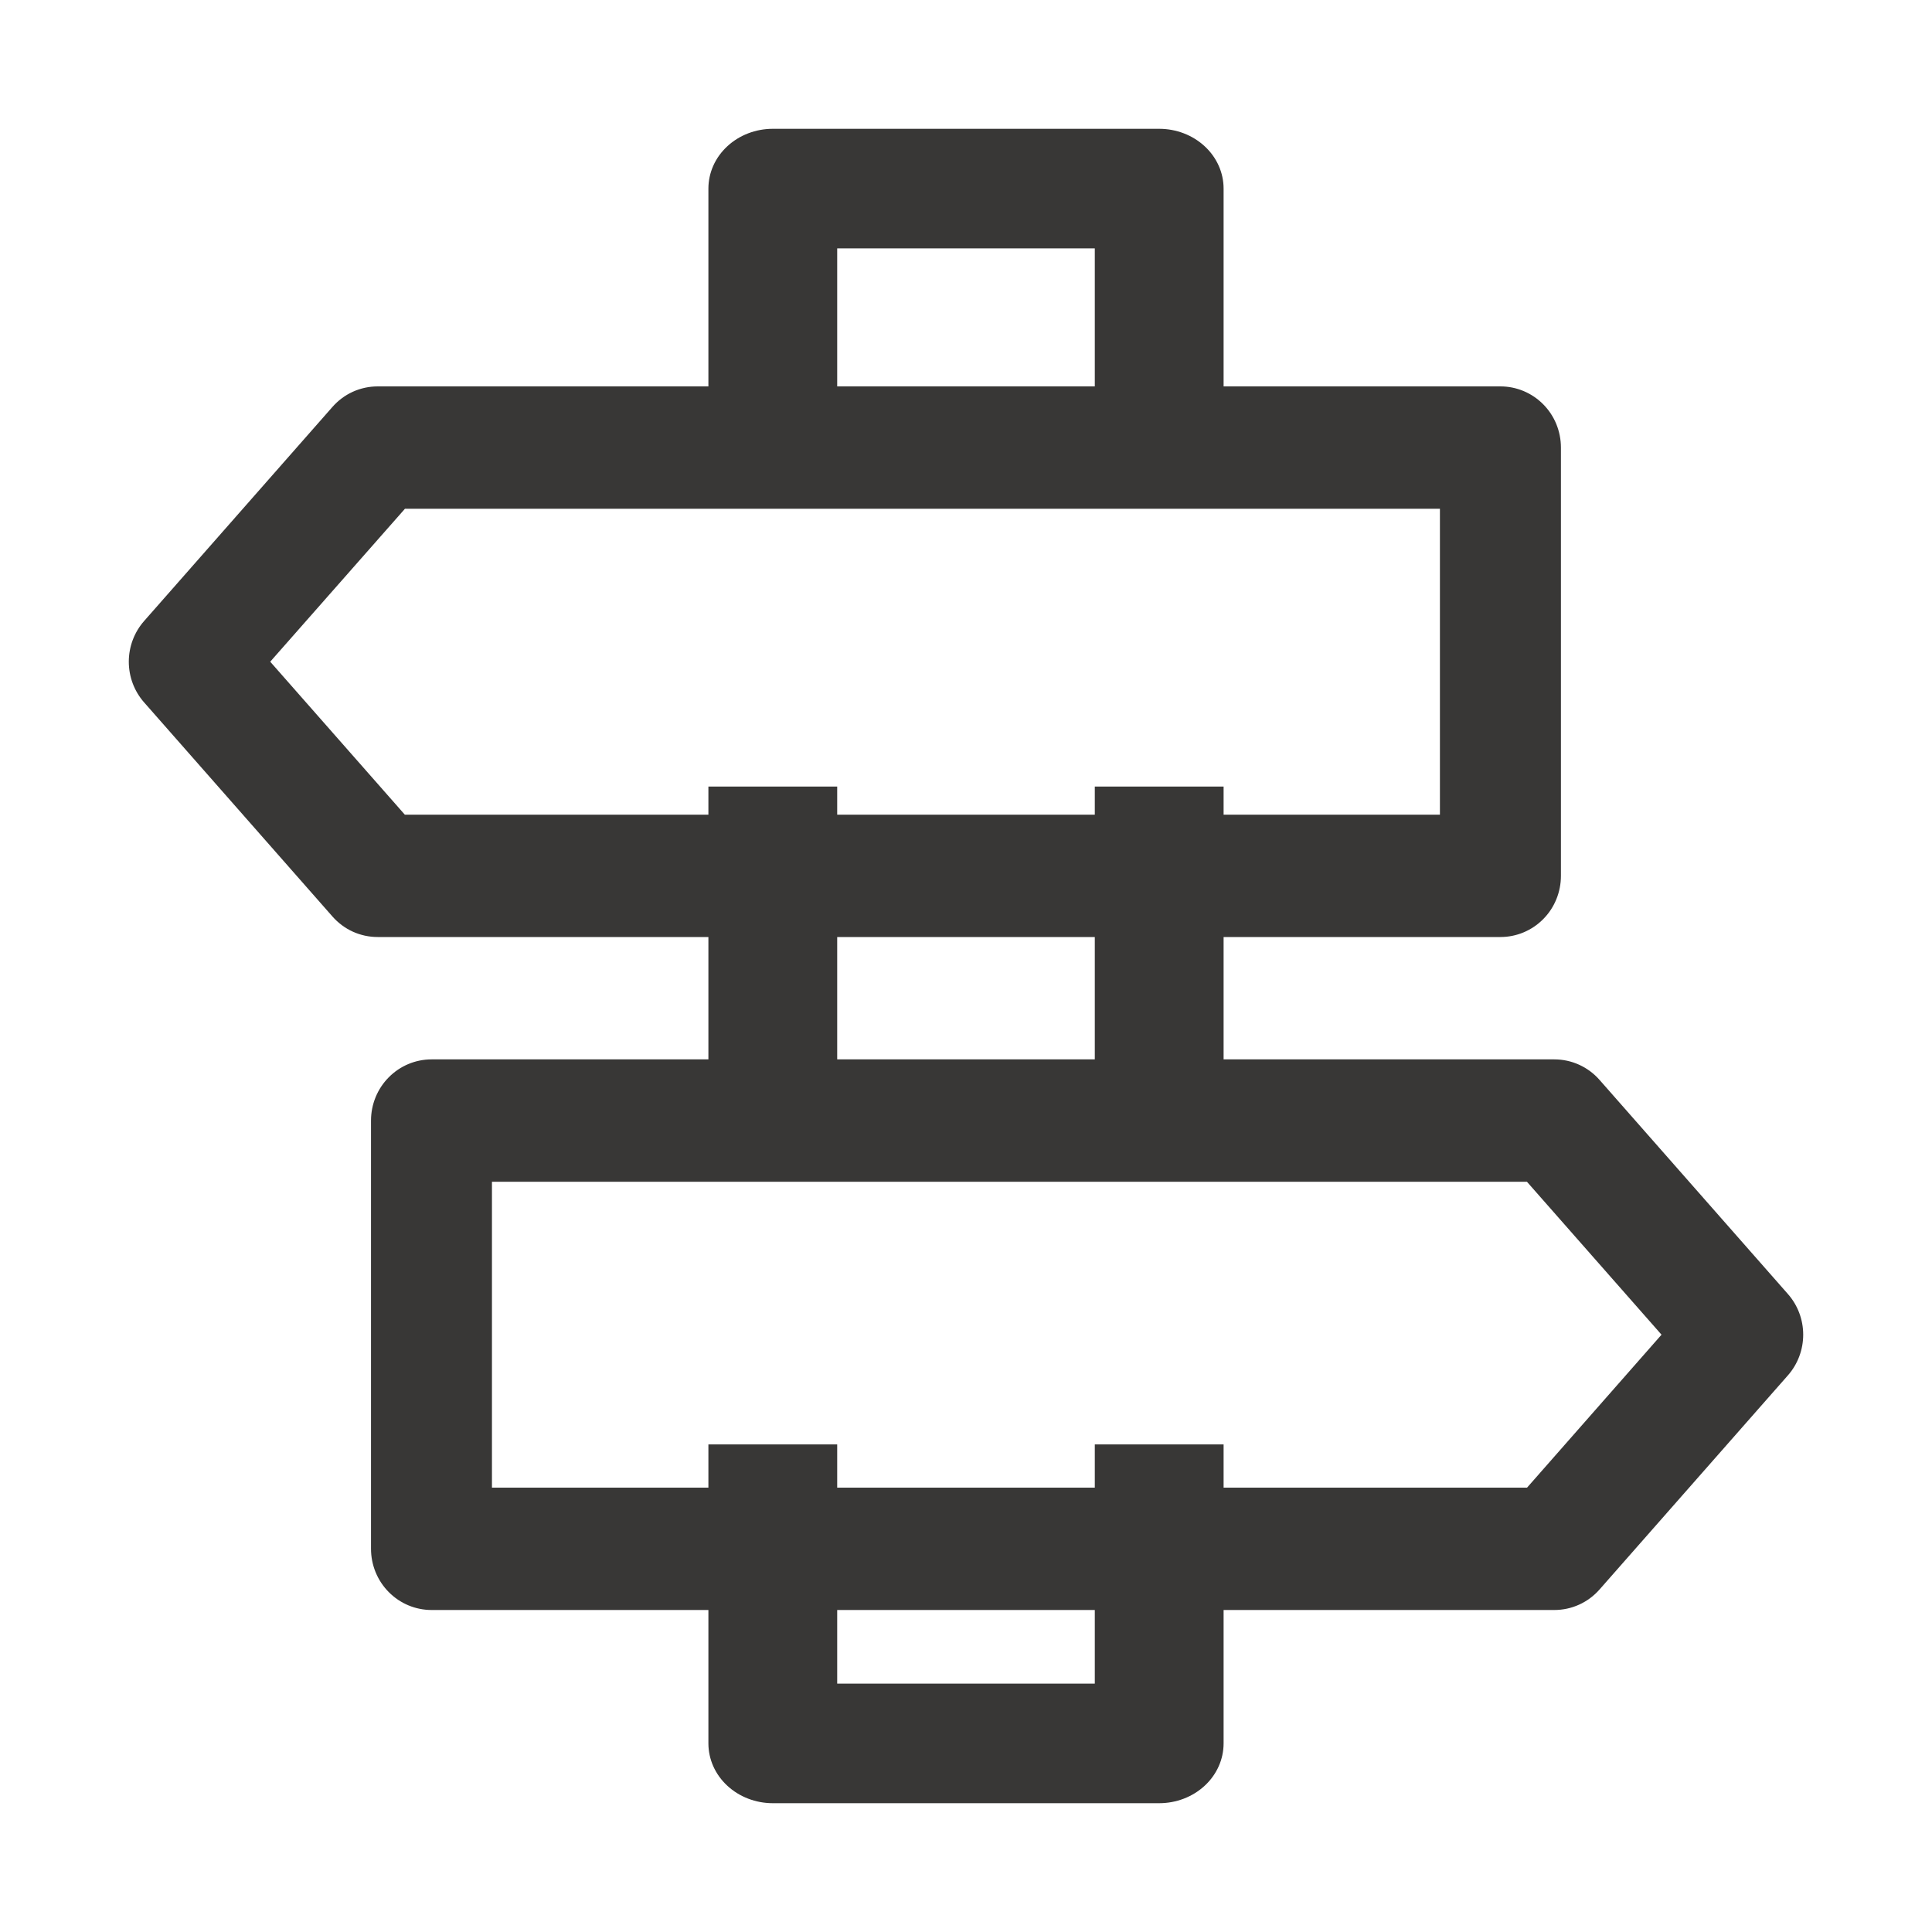 <svg width="30" height="30" viewBox="0 0 30 30" fill="none" xmlns="http://www.w3.org/2000/svg">
<path d="M19 17.786H17V12.214H19V17.786ZM19 22.429V27.071C19 27.318 18.895 27.554 18.707 27.728C18.52 27.902 18.265 28 18 28H12C11.735 28 11.48 27.902 11.293 27.728C11.105 27.554 11 27.318 11 27.071V22.429H13V26.143H17V22.429H19ZM11 17.786V12.214H13V17.786H11ZM19 7.571H17V3.857H13V7.571H11V2.929C11 2.682 11.105 2.446 11.293 2.272C11.48 2.098 11.735 2 12 2H18C18.265 2 18.52 2.098 18.707 2.272C18.895 2.446 19 2.682 19 2.929V7.571Z" fill="#383736"/>
<path d="M6.288 7.9L4.196 10.275L6.286 12.65H22.359V7.9H6.288ZM5.865 6H23.299C23.548 6 23.787 6.1 23.963 6.278C24.14 6.456 24.238 6.698 24.238 6.95V13.6C24.238 13.852 24.14 14.094 23.963 14.272C23.787 14.45 23.548 14.55 23.299 14.55H5.865C5.732 14.55 5.601 14.522 5.479 14.467C5.358 14.412 5.25 14.331 5.162 14.231L2.237 10.906C2.084 10.732 2 10.508 2 10.275C2 10.043 2.084 9.818 2.237 9.644L5.162 6.319C5.25 6.219 5.358 6.138 5.479 6.083C5.601 6.028 5.732 6 5.865 6ZM25.8 20.725L23.712 23.1H7.639V18.35H23.71L25.8 20.725ZM24.133 16.45H6.701C6.452 16.45 6.213 16.55 6.037 16.728C5.86 16.906 5.761 17.148 5.761 17.4V24.05C5.761 24.302 5.86 24.544 6.037 24.722C6.213 24.9 6.452 25 6.701 25H24.135C24.268 25 24.399 24.972 24.52 24.917C24.642 24.862 24.75 24.781 24.838 24.681L27.763 21.356C27.916 21.182 28 20.957 28 20.725C28 20.492 27.916 20.268 27.763 20.094L24.838 16.769C24.75 16.669 24.642 16.588 24.52 16.533C24.399 16.478 24.268 16.45 24.135 16.45H24.133Z" fill="#383736"/>
</svg>
